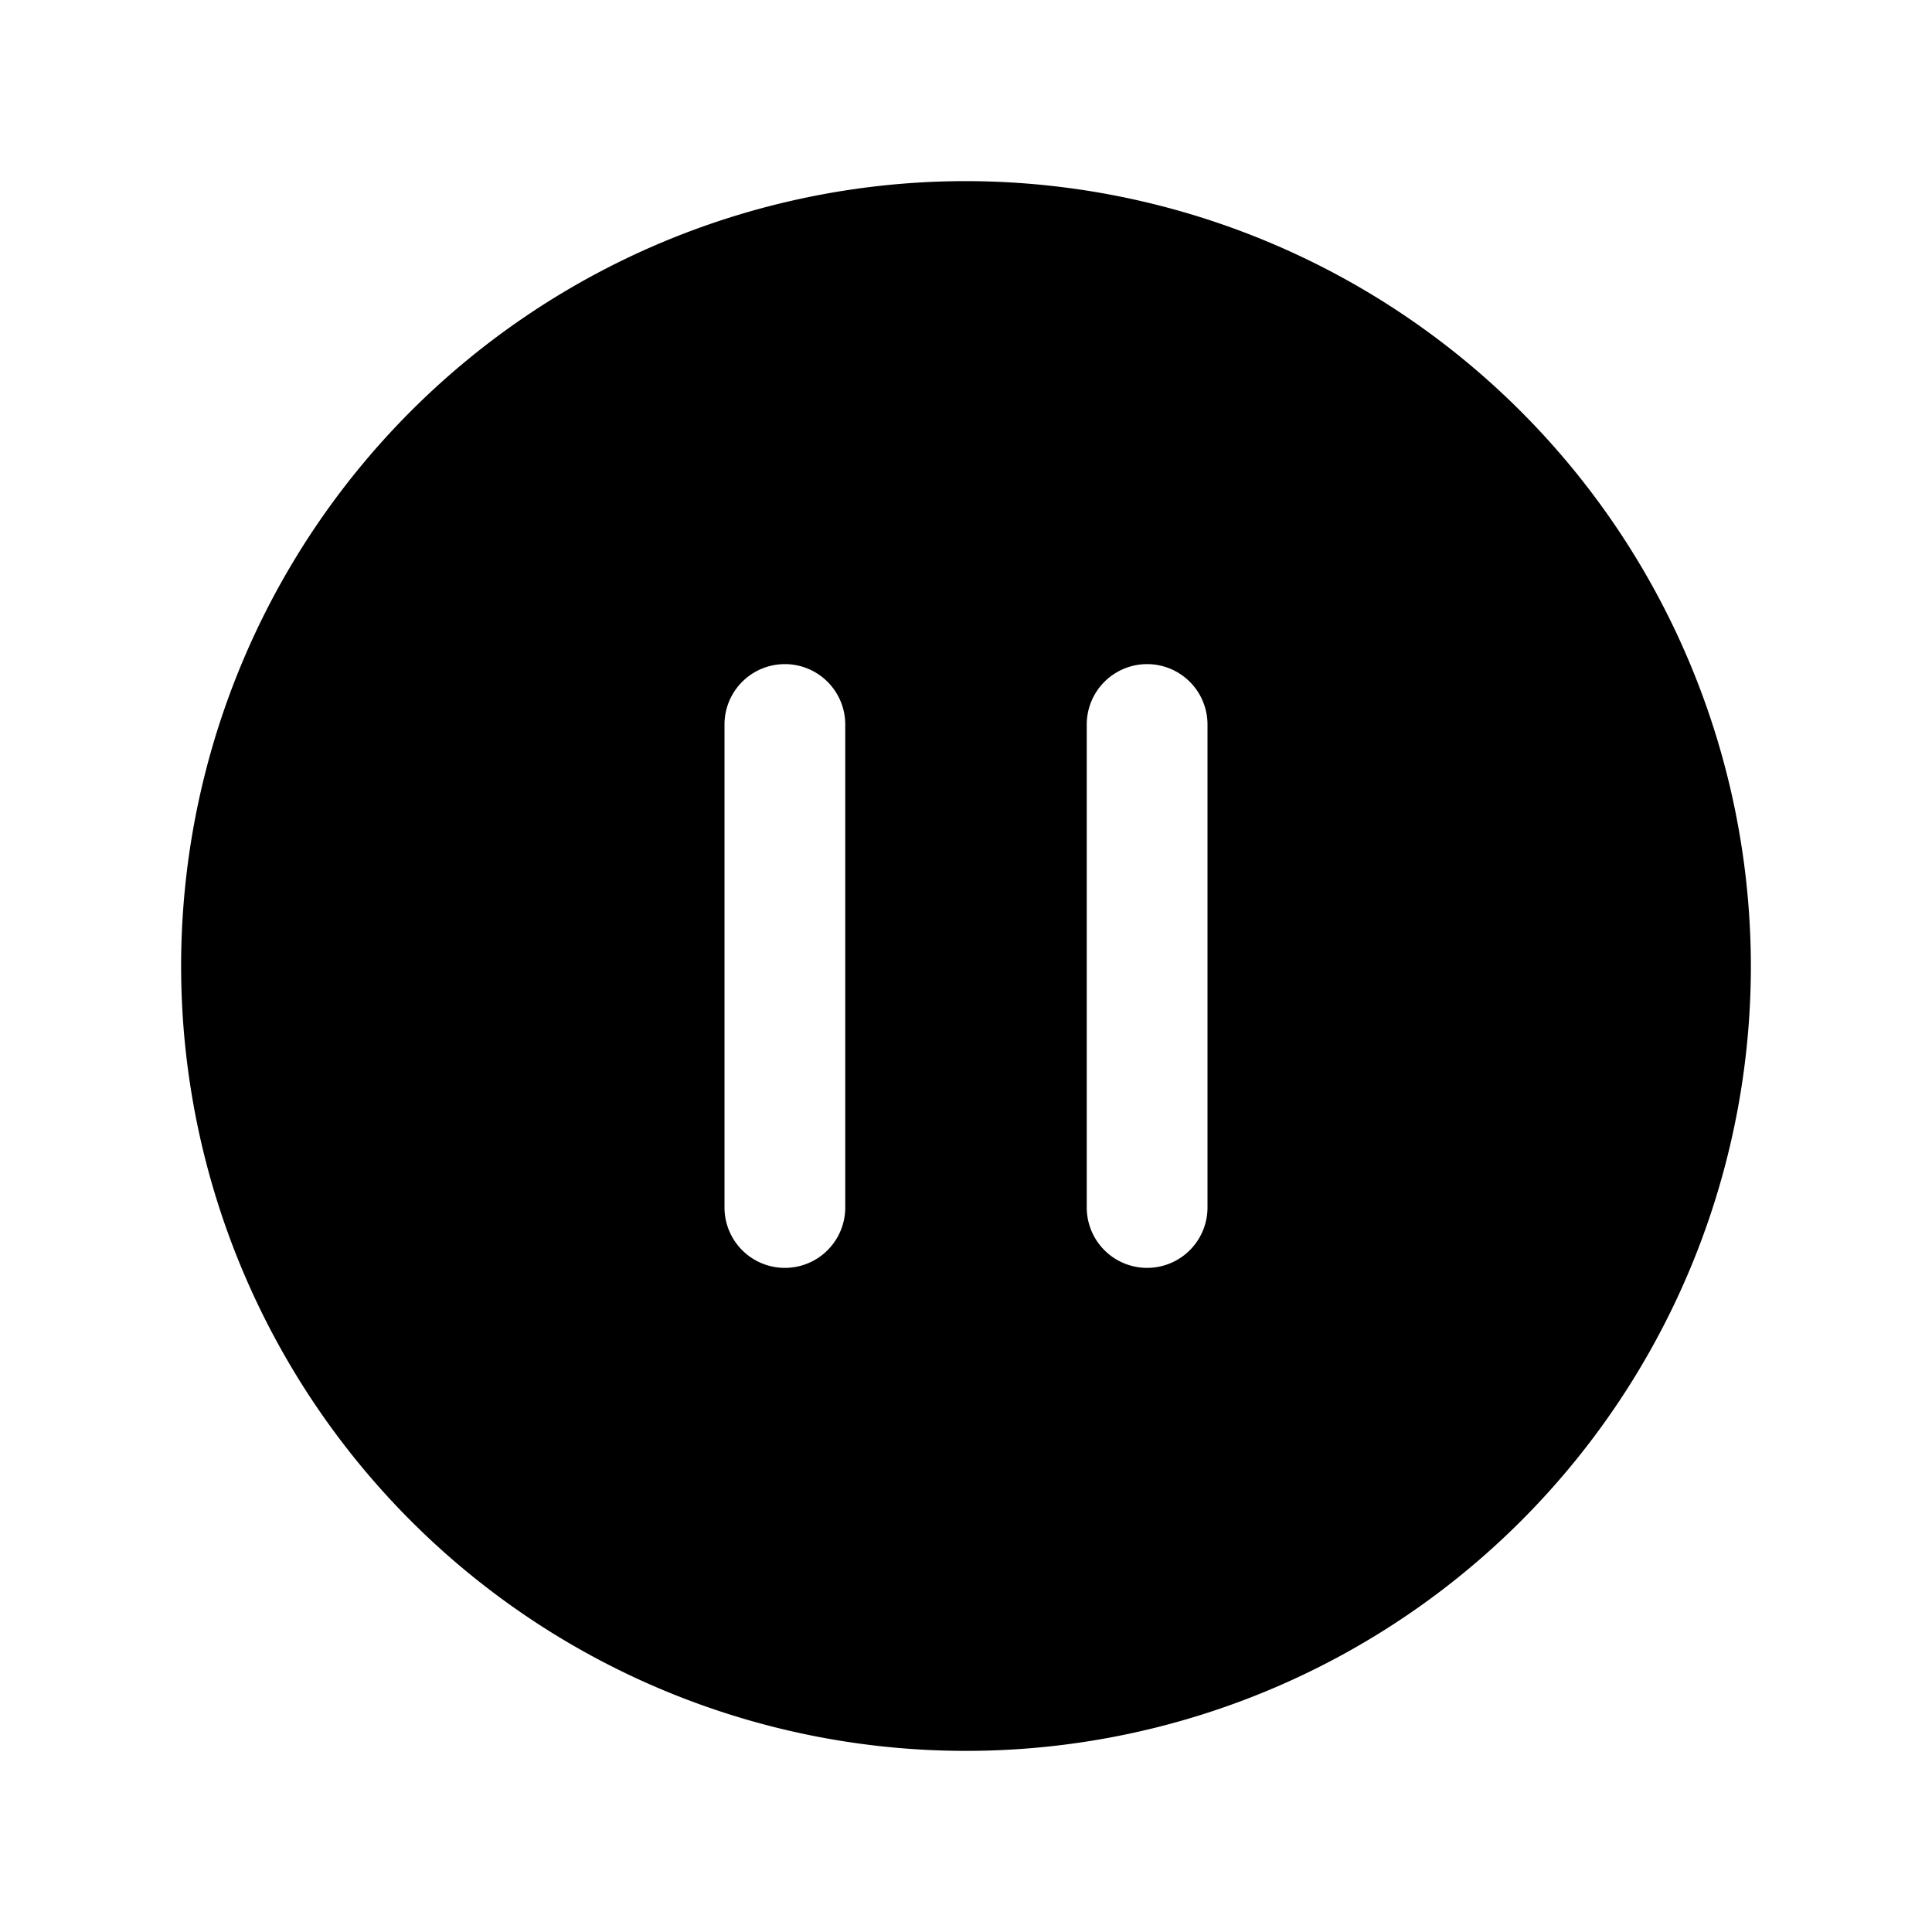 <svg id="Flat" xmlns="http://www.w3.org/2000/svg" viewBox="0 0 256 256">
  <path d="M128,24A104,104,0,1,0,232,128,104.12,104.12,0,0,0,128,24ZM112,160a8,8,0,0,1-16,0V96a8,8,0,0,1,16,0Zm48,0a8,8,0,0,1-16,0V96a8,8,0,0,1,16,0Z"/>
</svg>
